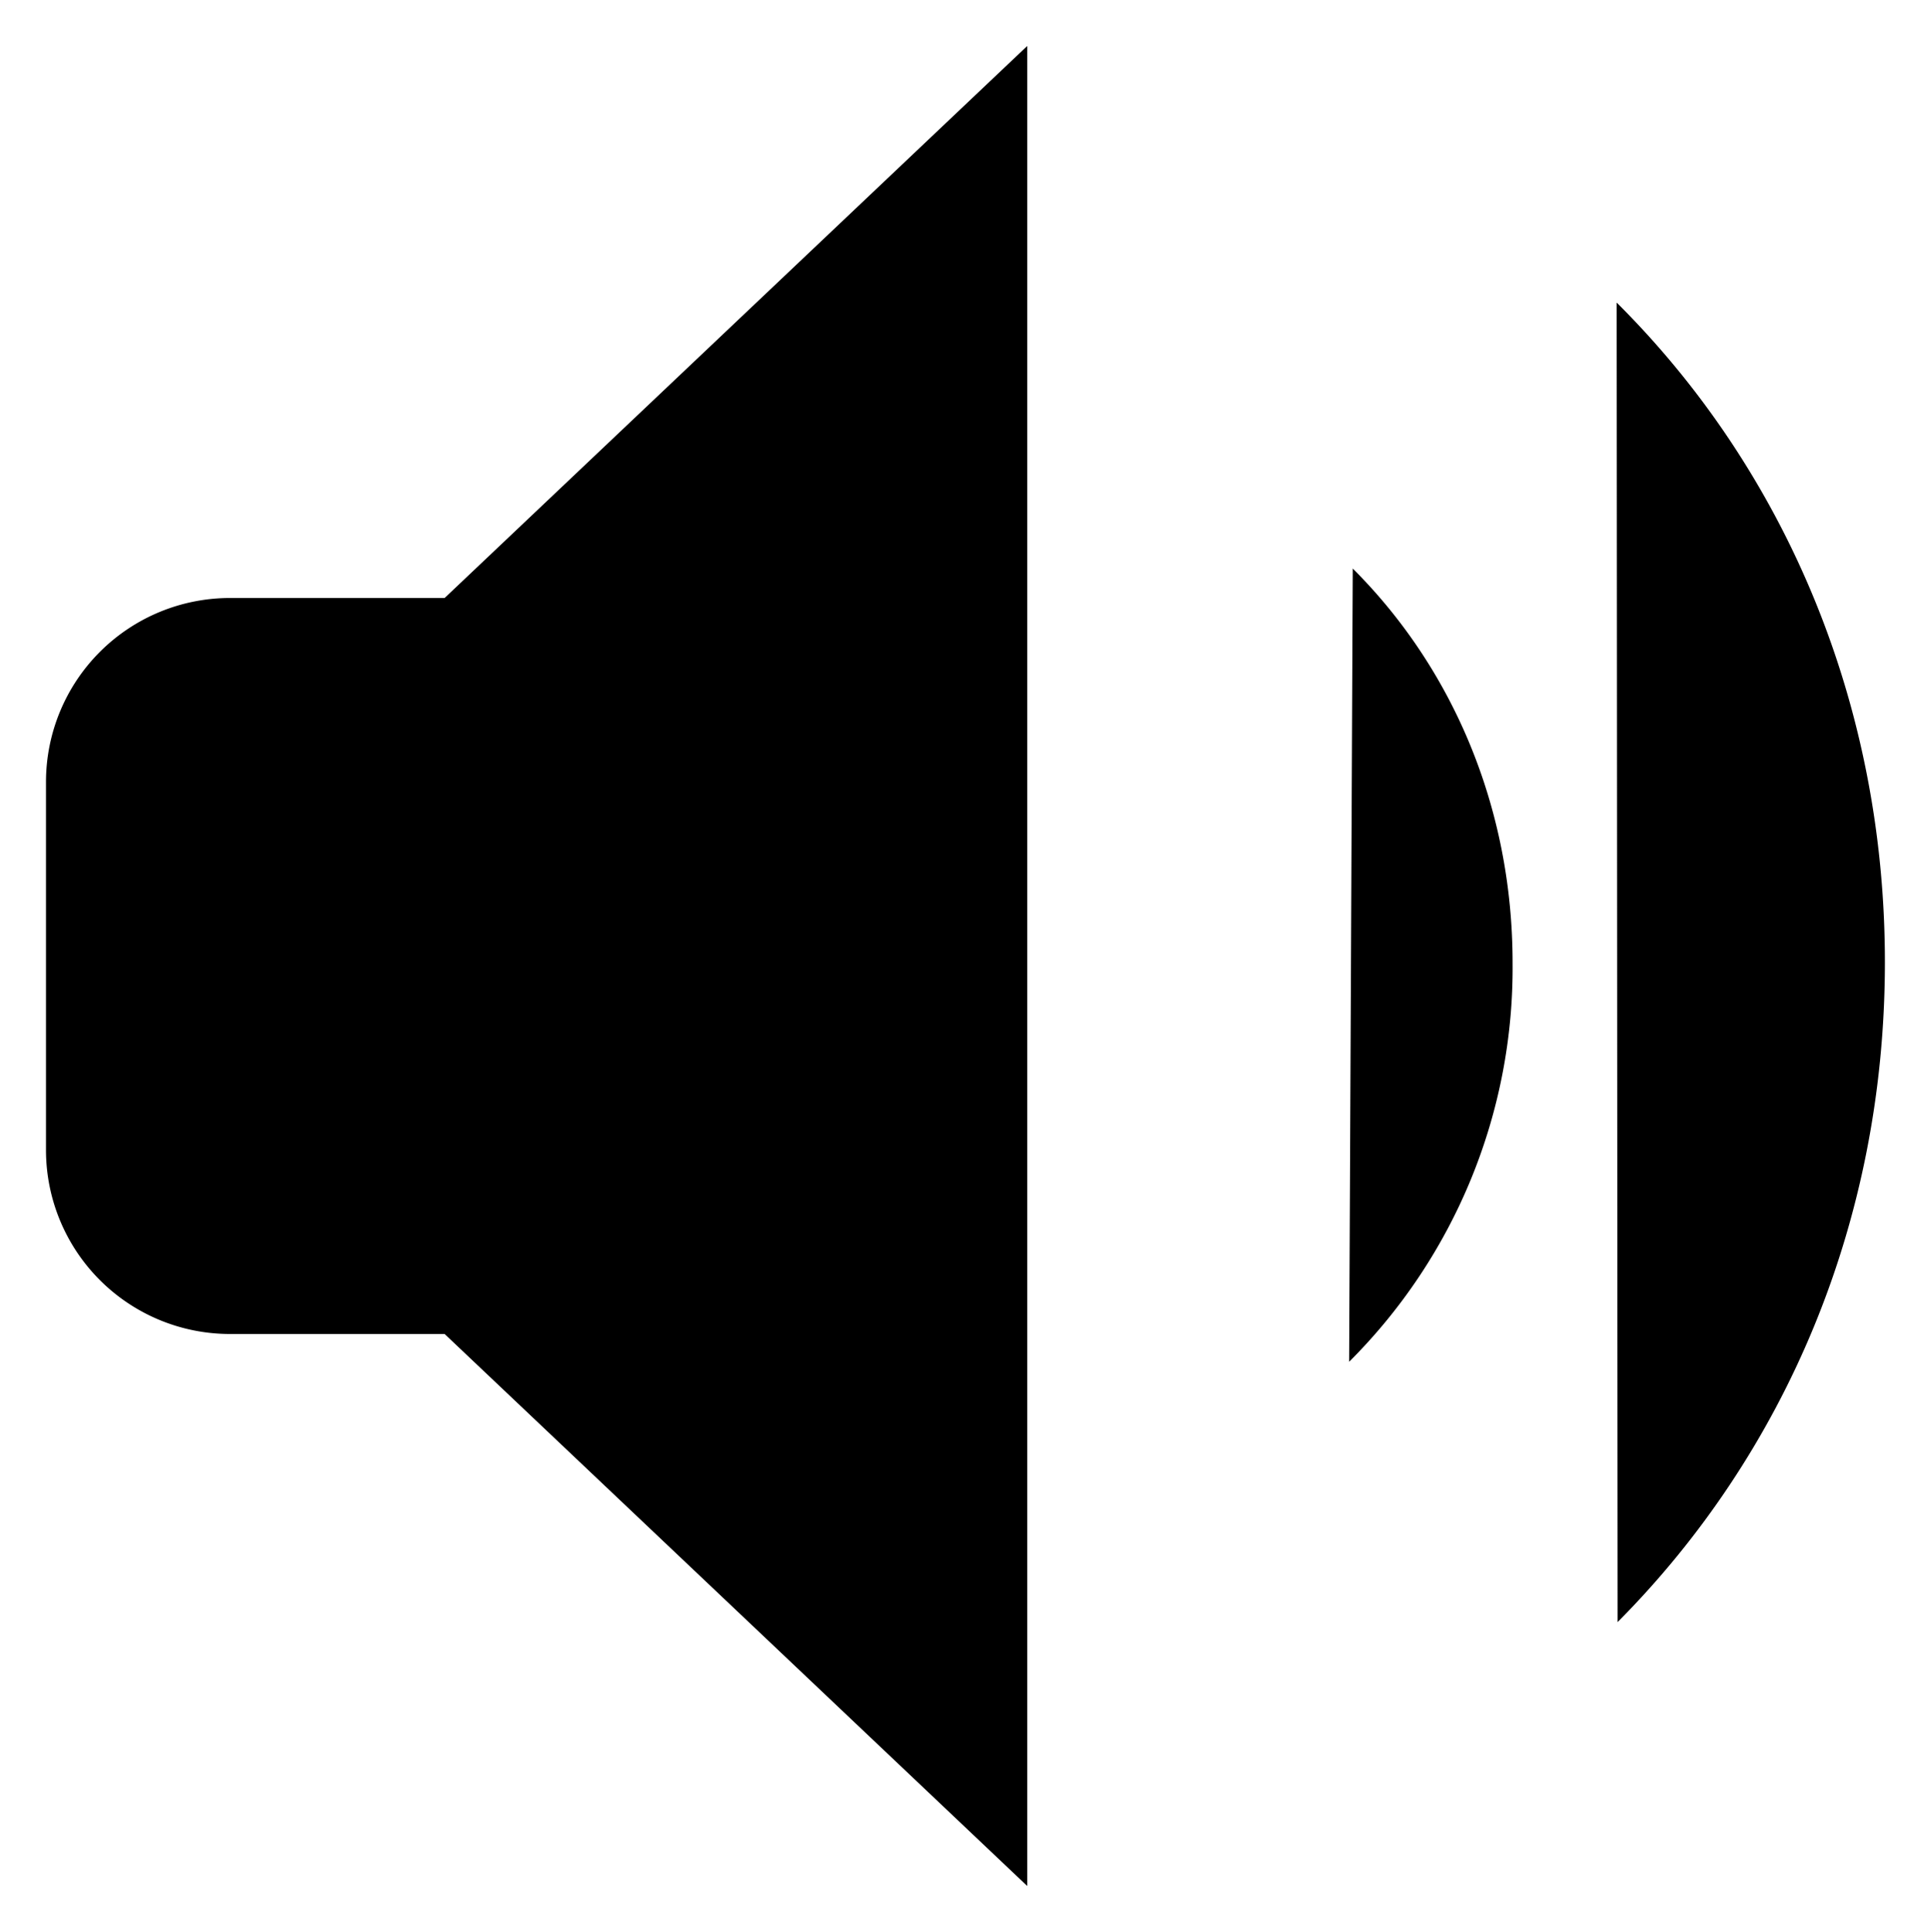 <svg viewBox="0 0 251.9 252">
    <path d="M176.473 74.161c12.916 12.873 20.875 31.083 20.848 51.548A72.526 72.526 0 0 1 176 177.622m34.897-138.153c21.713 21.582 35.035 52.007 34.99 86.2-.045 33.85-13.09 64-34.867 85.911M58 174H30a24 24 0 0 1-24-24v-48a24 24 0 0 1 24-24h28l76-72v240Z"/>
</svg>
